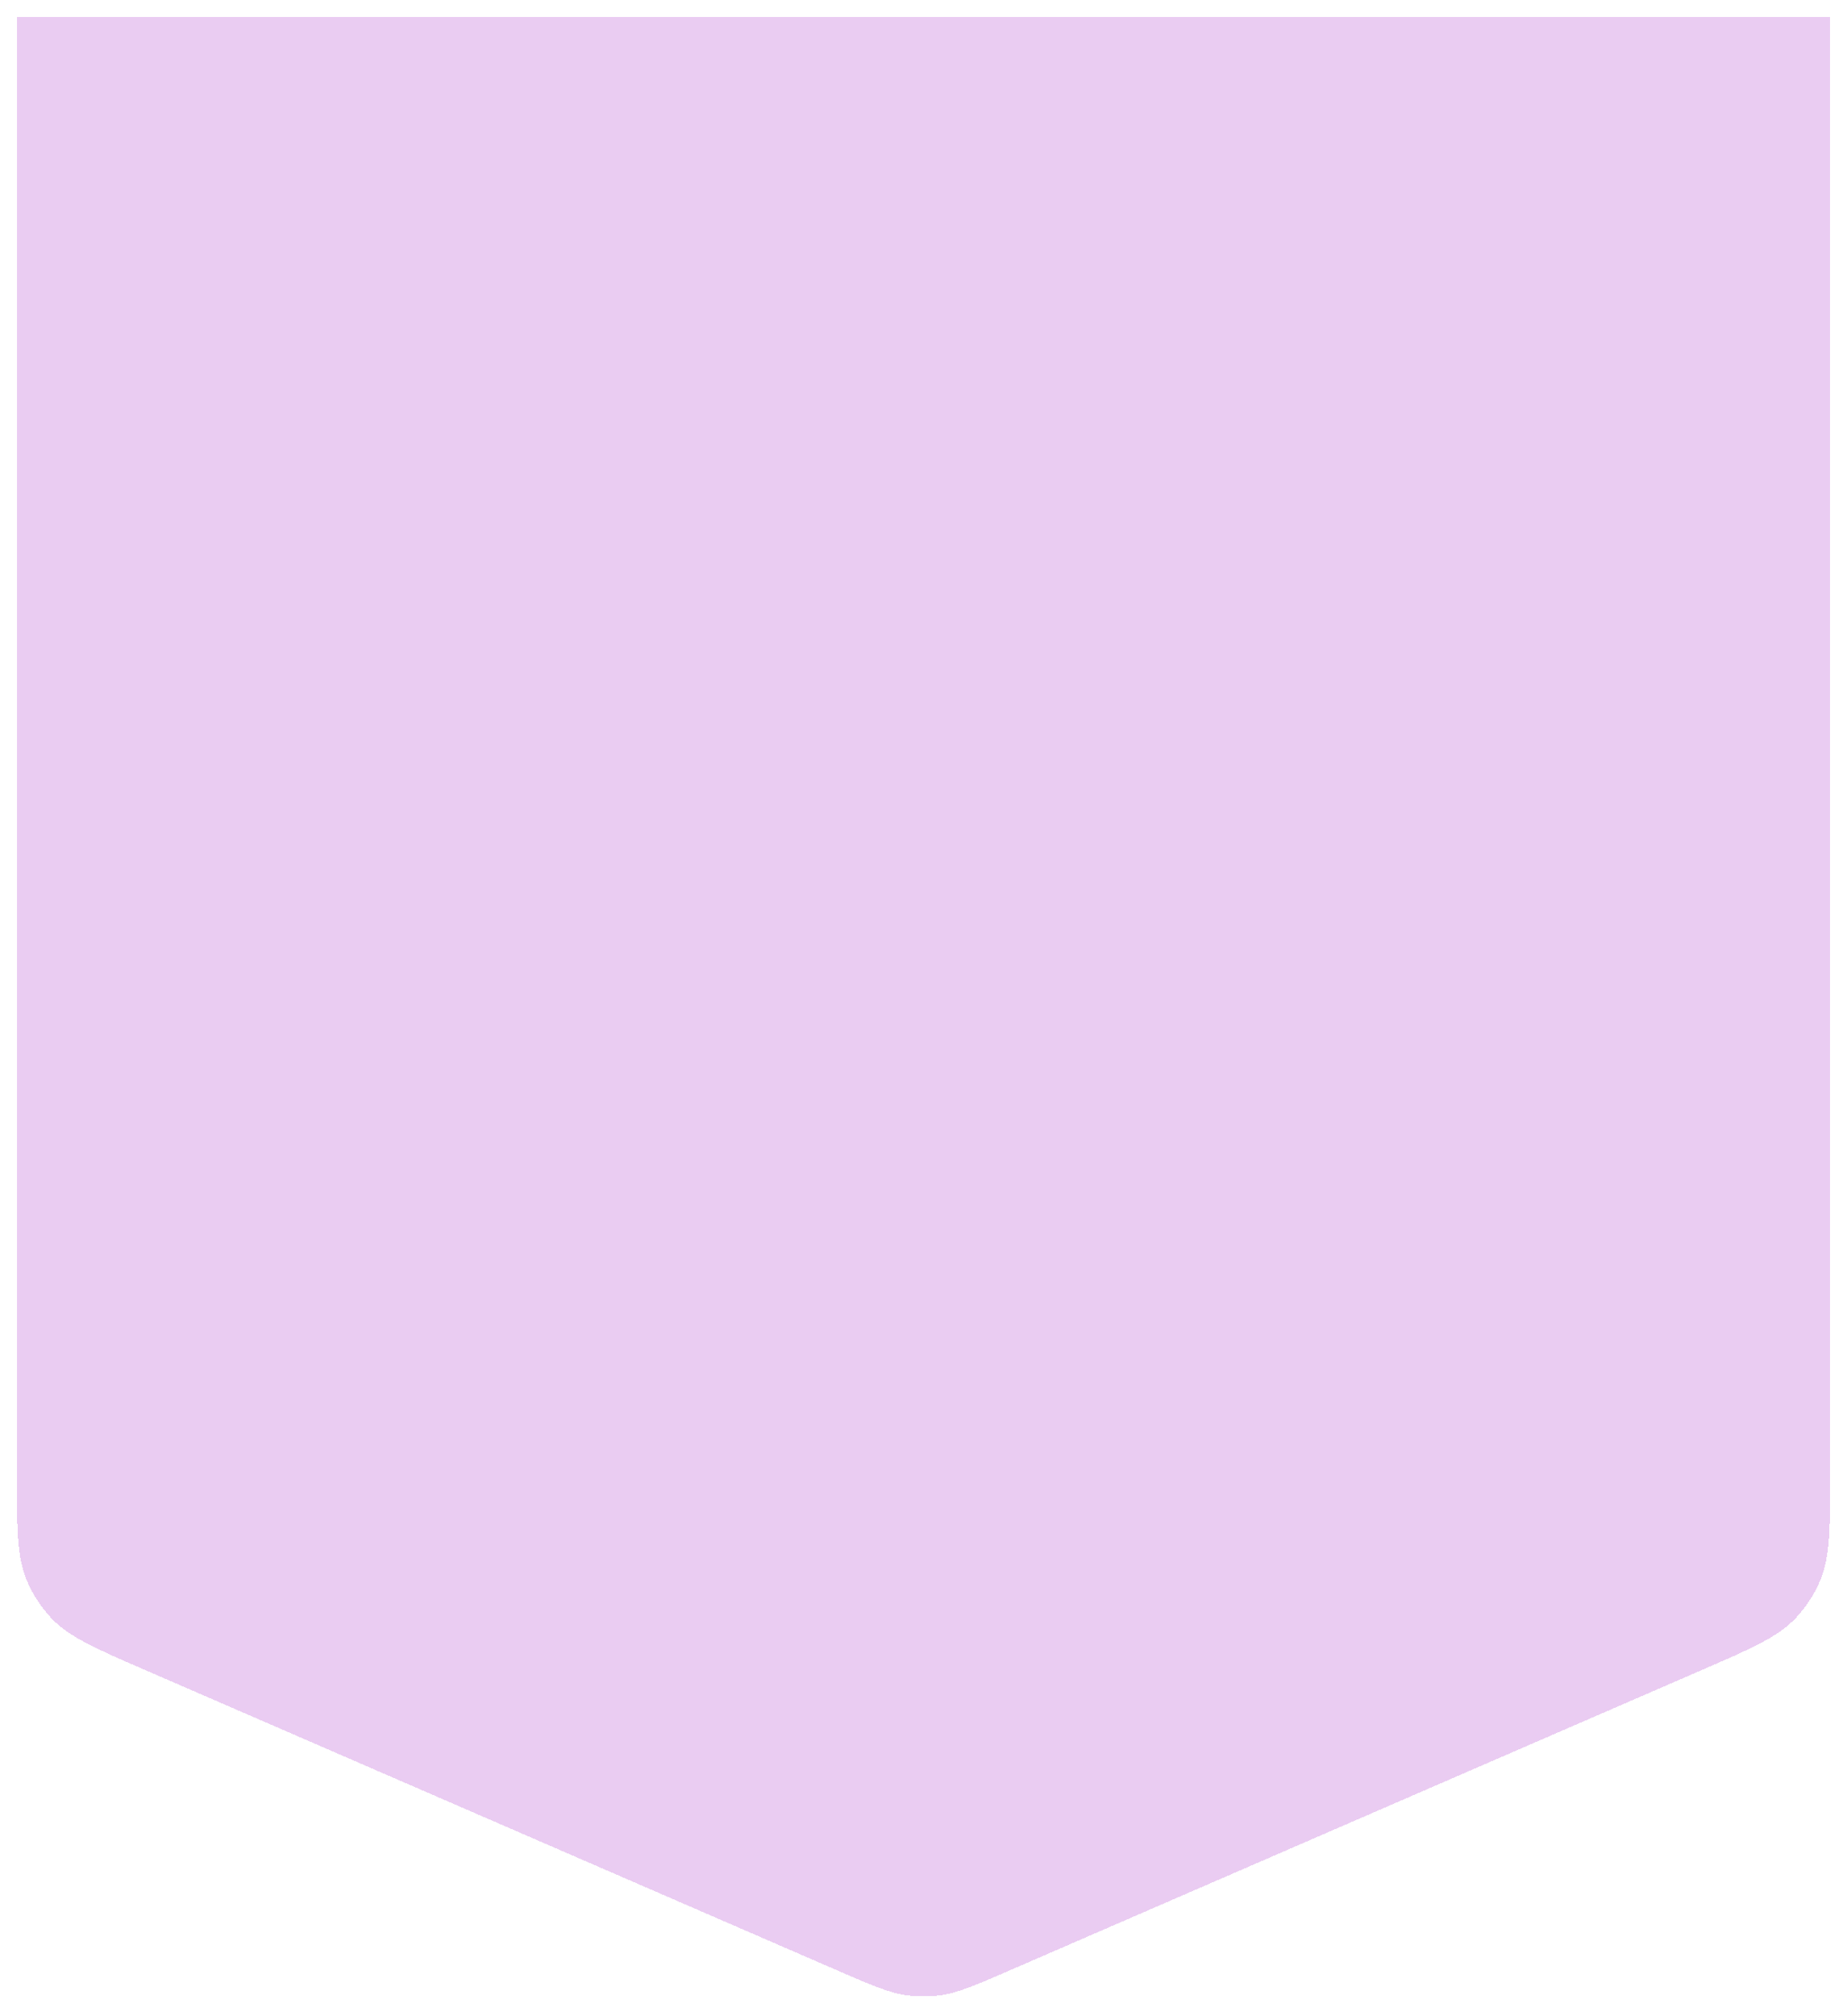 <svg width="438" height="478" viewBox="0 0 438 478" fill="none" xmlns="http://www.w3.org/2000/svg">
<g opacity="0.8" filter="url(#filter0_d_137_369)">
<path d="M4 2H434V347.255C434 360.564 434 367.219 431.555 372.898C430.174 376.106 428.243 379.049 425.849 381.593C421.612 386.096 415.508 388.745 403.298 394.042L239.298 465.194C231.079 468.759 226.97 470.542 222.675 471.072C220.234 471.374 217.766 471.374 215.325 471.072C211.03 470.542 206.921 468.759 198.702 465.193L34.702 394.042C22.492 388.745 16.388 386.096 12.151 381.593C9.757 379.049 7.826 376.106 6.445 372.898C4 367.219 4 360.564 4 347.255V2Z" fill="#A82AC8" fill-opacity="0.3" shape-rendering="crispEdges"/>
</g>
<defs>
<filter id="filter0_d_137_369" x="0" y="0" width="438" height="477.298" filterUnits="userSpaceOnUse" color-interpolation-filters="sRGB">
<feFlood flood-opacity="0" result="BackgroundImageFix"/>
<feColorMatrix in="SourceAlpha" type="matrix" values="0 0 0 0 0 0 0 0 0 0 0 0 0 0 0 0 0 0 127 0" result="hardAlpha"/>
<feOffset dy="2"/>
<feGaussianBlur stdDeviation="2"/>
<feComposite in2="hardAlpha" operator="out"/>
<feColorMatrix type="matrix" values="0 0 0 0 0 0 0 0 0 0 0 0 0 0 0 0 0 0 0.25 0"/>
<feBlend mode="normal" in2="BackgroundImageFix" result="effect1_dropShadow_137_369"/>
<feBlend mode="normal" in="SourceGraphic" in2="effect1_dropShadow_137_369" result="shape"/>
</filter>
</defs>
</svg>

